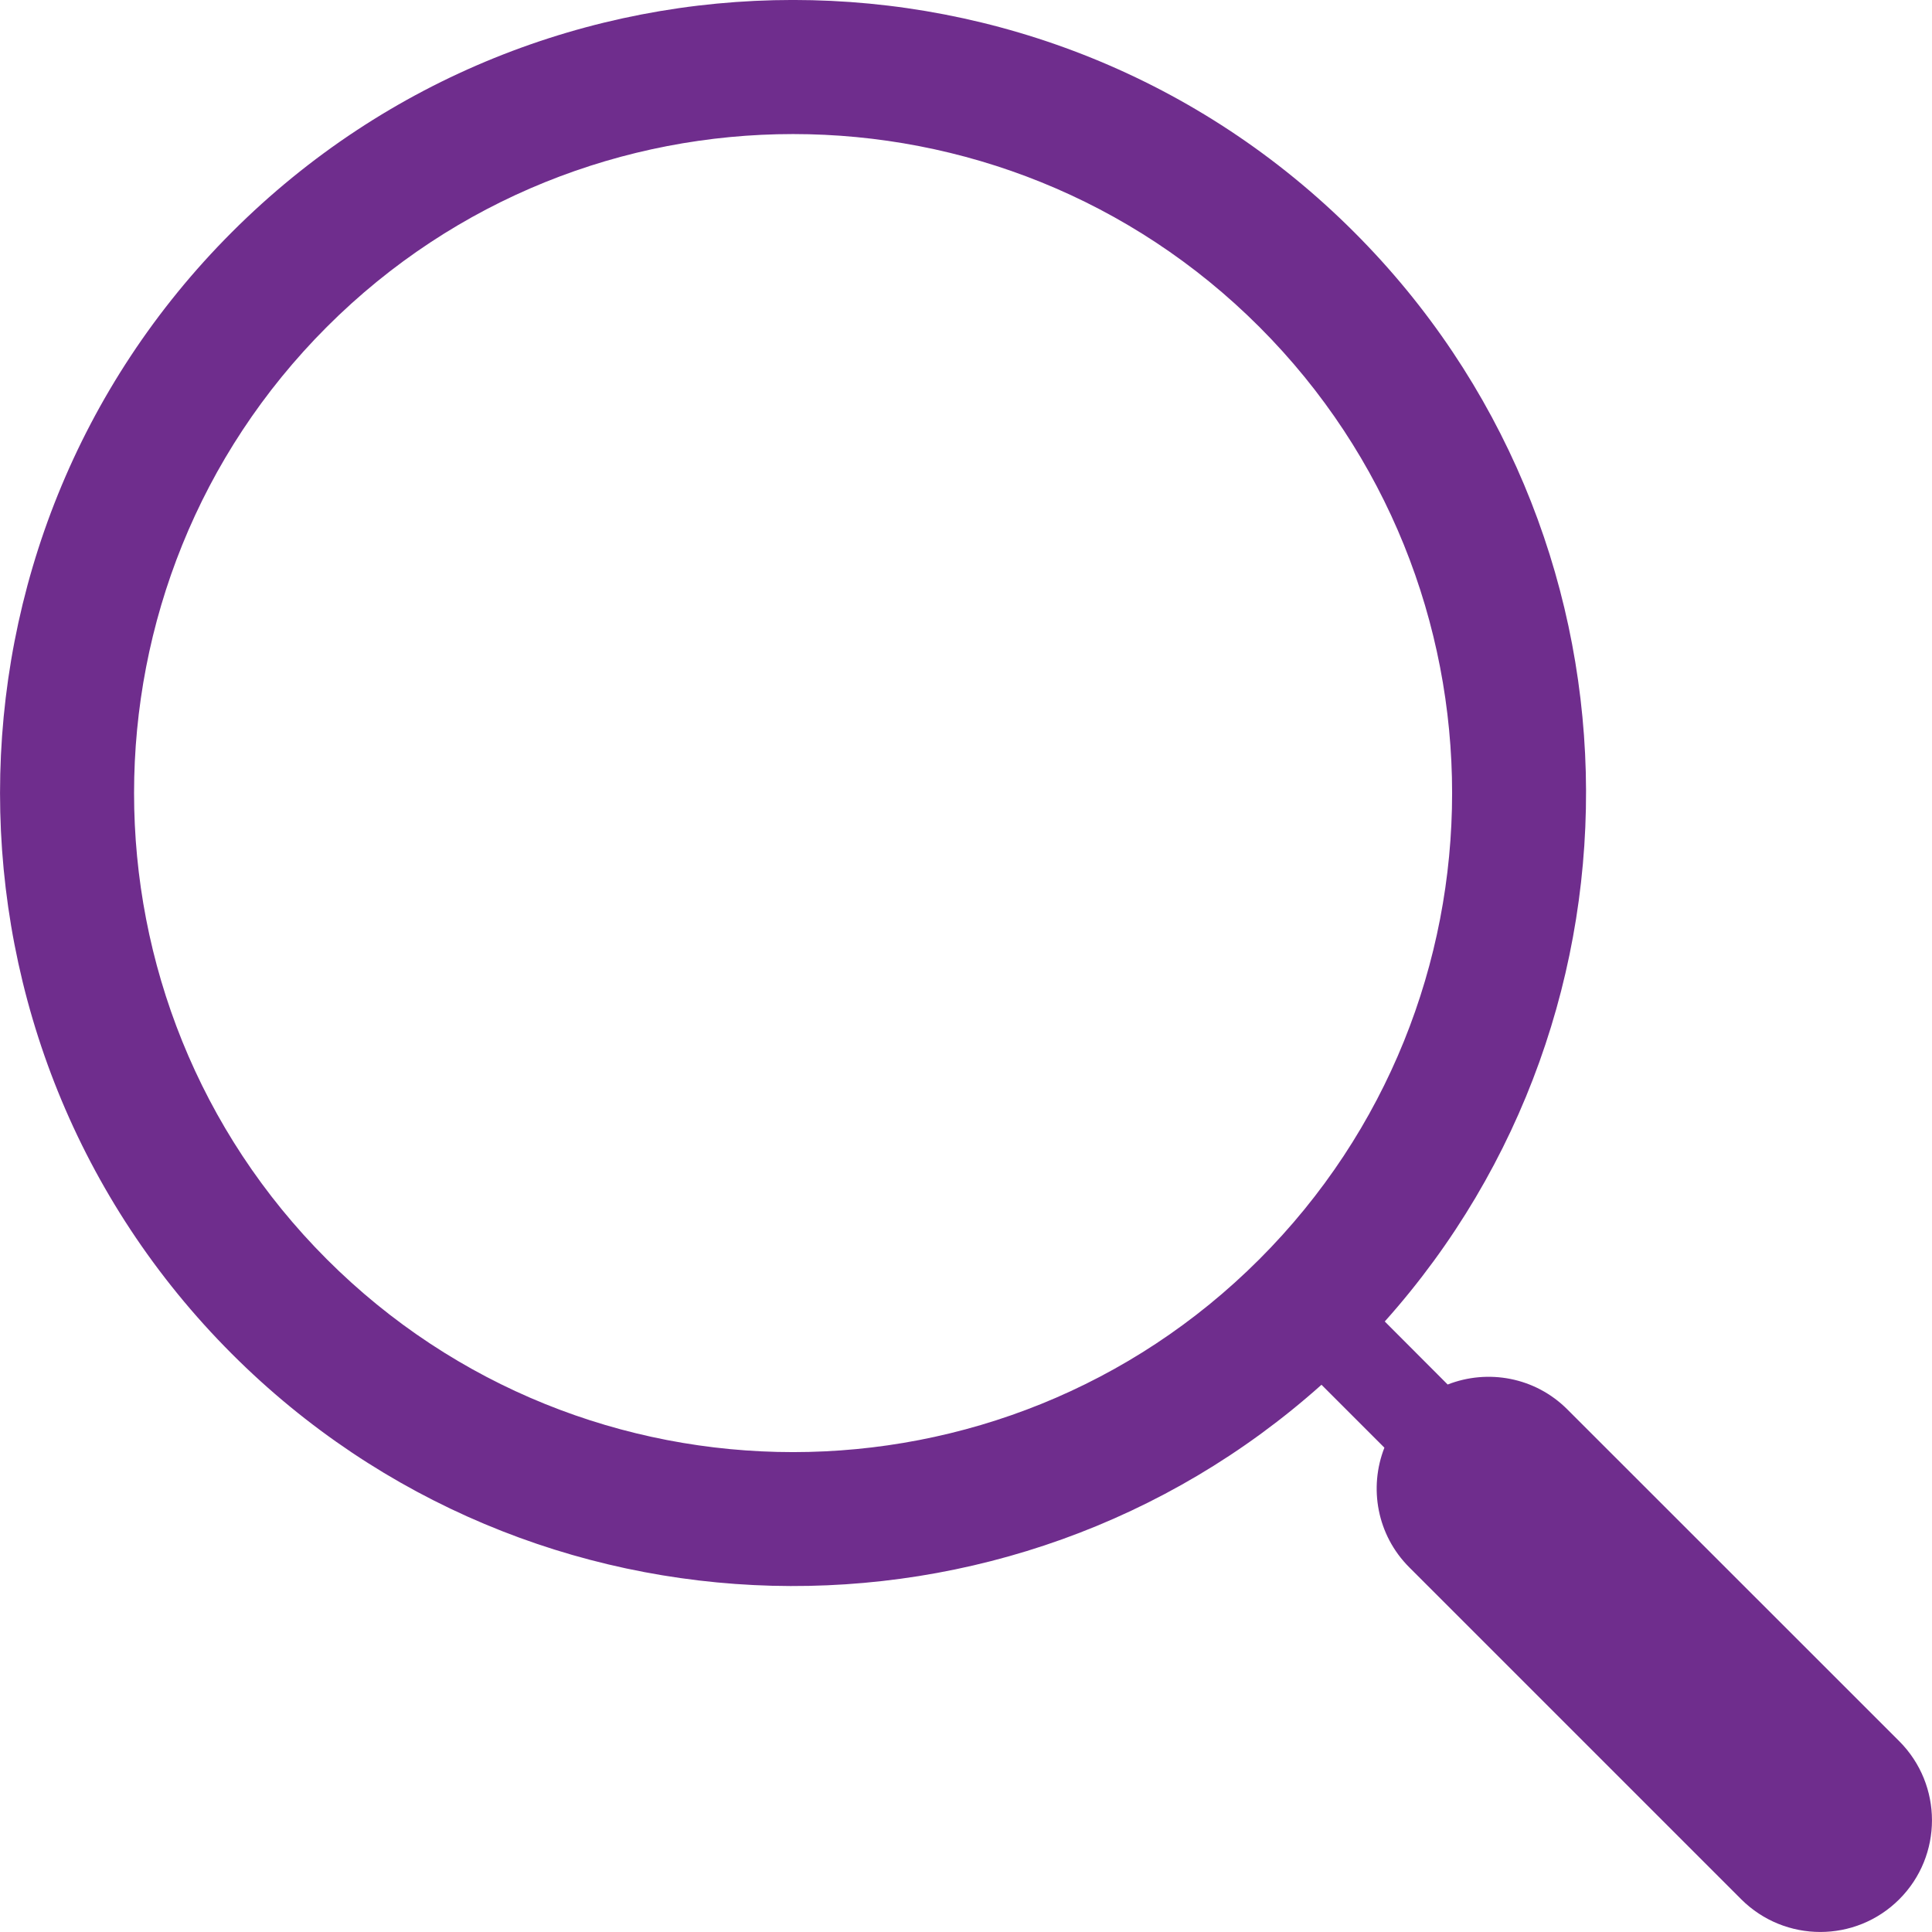 <svg width="16" height="16" viewBox="0 0 16 16" fill="none" xmlns="http://www.w3.org/2000/svg">
    <path d="M11.214 1.922C8.652 -0.641 4.483 -0.641 1.921 1.922C-0.64 4.483 -0.64 8.652 1.921 11.213C4.396 13.688 8.367 13.772 10.944 11.468L11.465 11.989C11.335 12.321 11.403 12.712 11.671 12.98L14.42 15.729C14.782 16.09 15.368 16.09 15.729 15.729C16.09 15.368 16.09 14.782 15.729 14.42L12.98 11.672C12.712 11.404 12.321 11.336 11.989 11.466L11.468 10.944C13.772 8.367 13.688 4.395 11.214 1.922ZM2.707 10.429C0.578 8.3 0.578 4.836 2.707 2.707C4.836 0.578 8.3 0.578 10.429 2.707C12.558 4.836 12.558 8.3 10.429 10.429C8.3 12.558 4.836 12.558 2.707 10.429Z" fill="#6F2D8D"/>
</svg>
